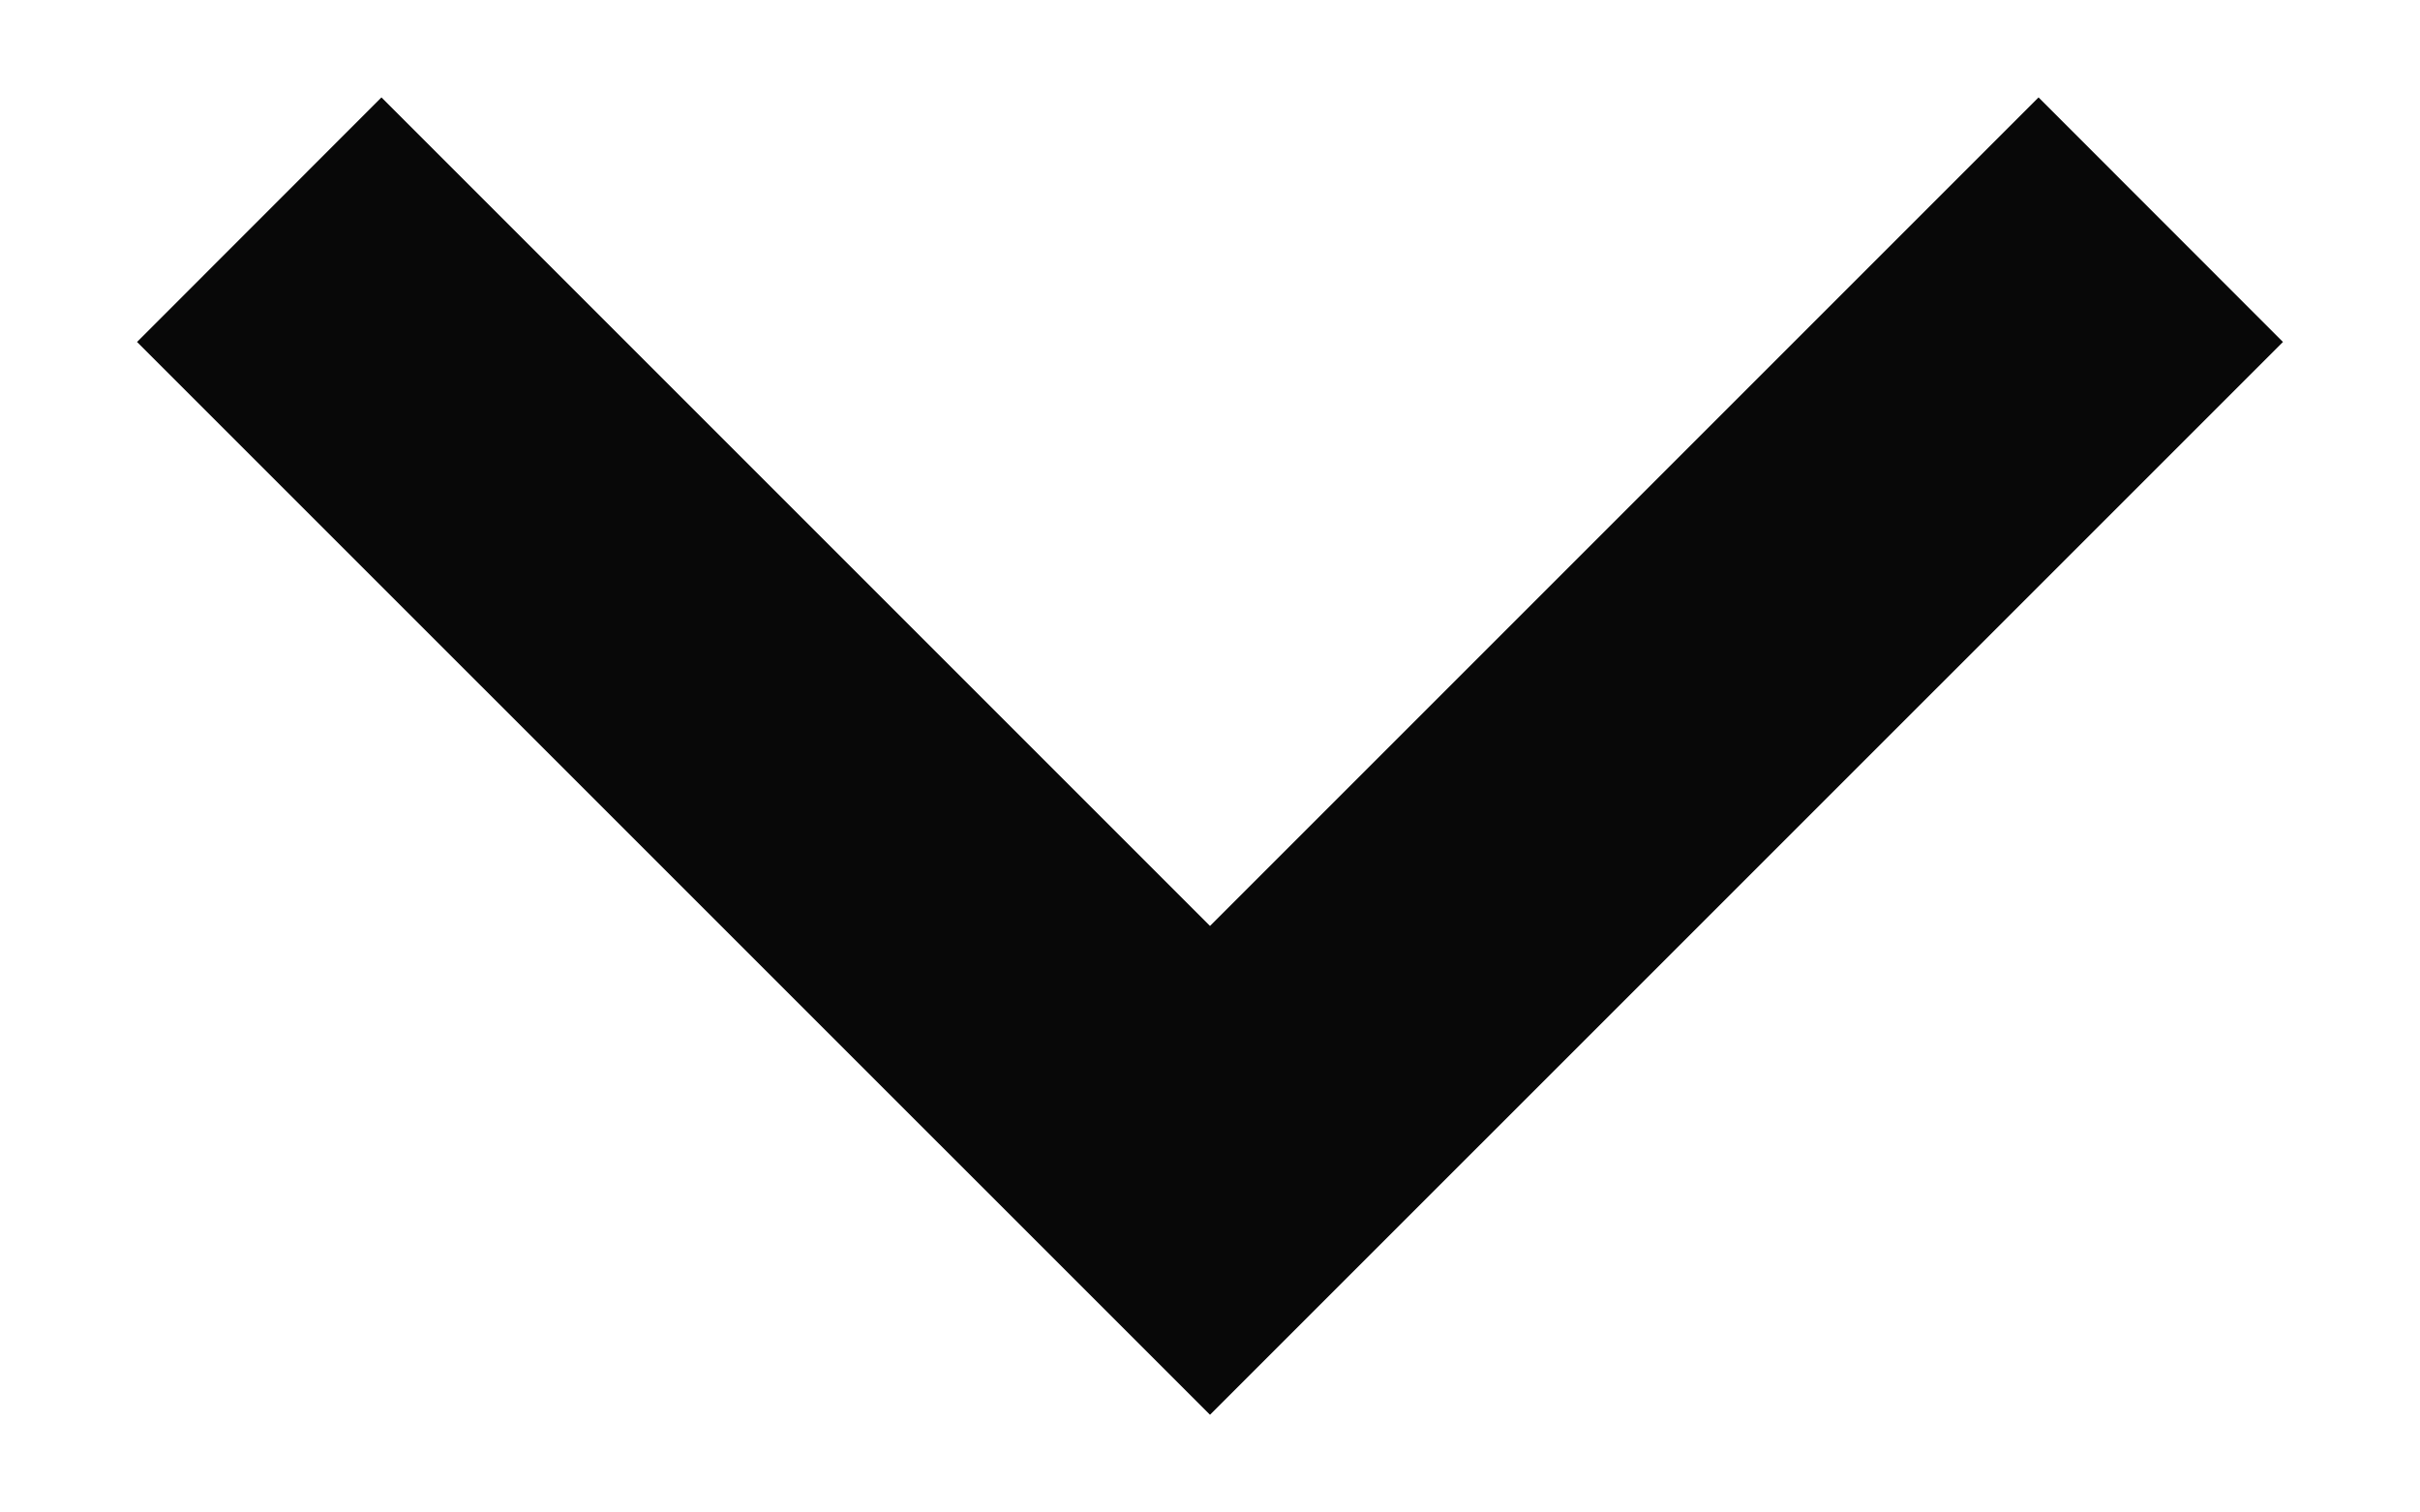 <svg width="16" height="10" viewBox="0 0 16 10" fill="none" xmlns="http://www.w3.org/2000/svg">
<path fill-rule="evenodd" clip-rule="evenodd" d="M0.906 2.261L2.522 0.644L8 6.122L13.478 0.644L15.094 2.261L8 9.354L0.906 2.261Z" fill="#080808"/>
</svg>
